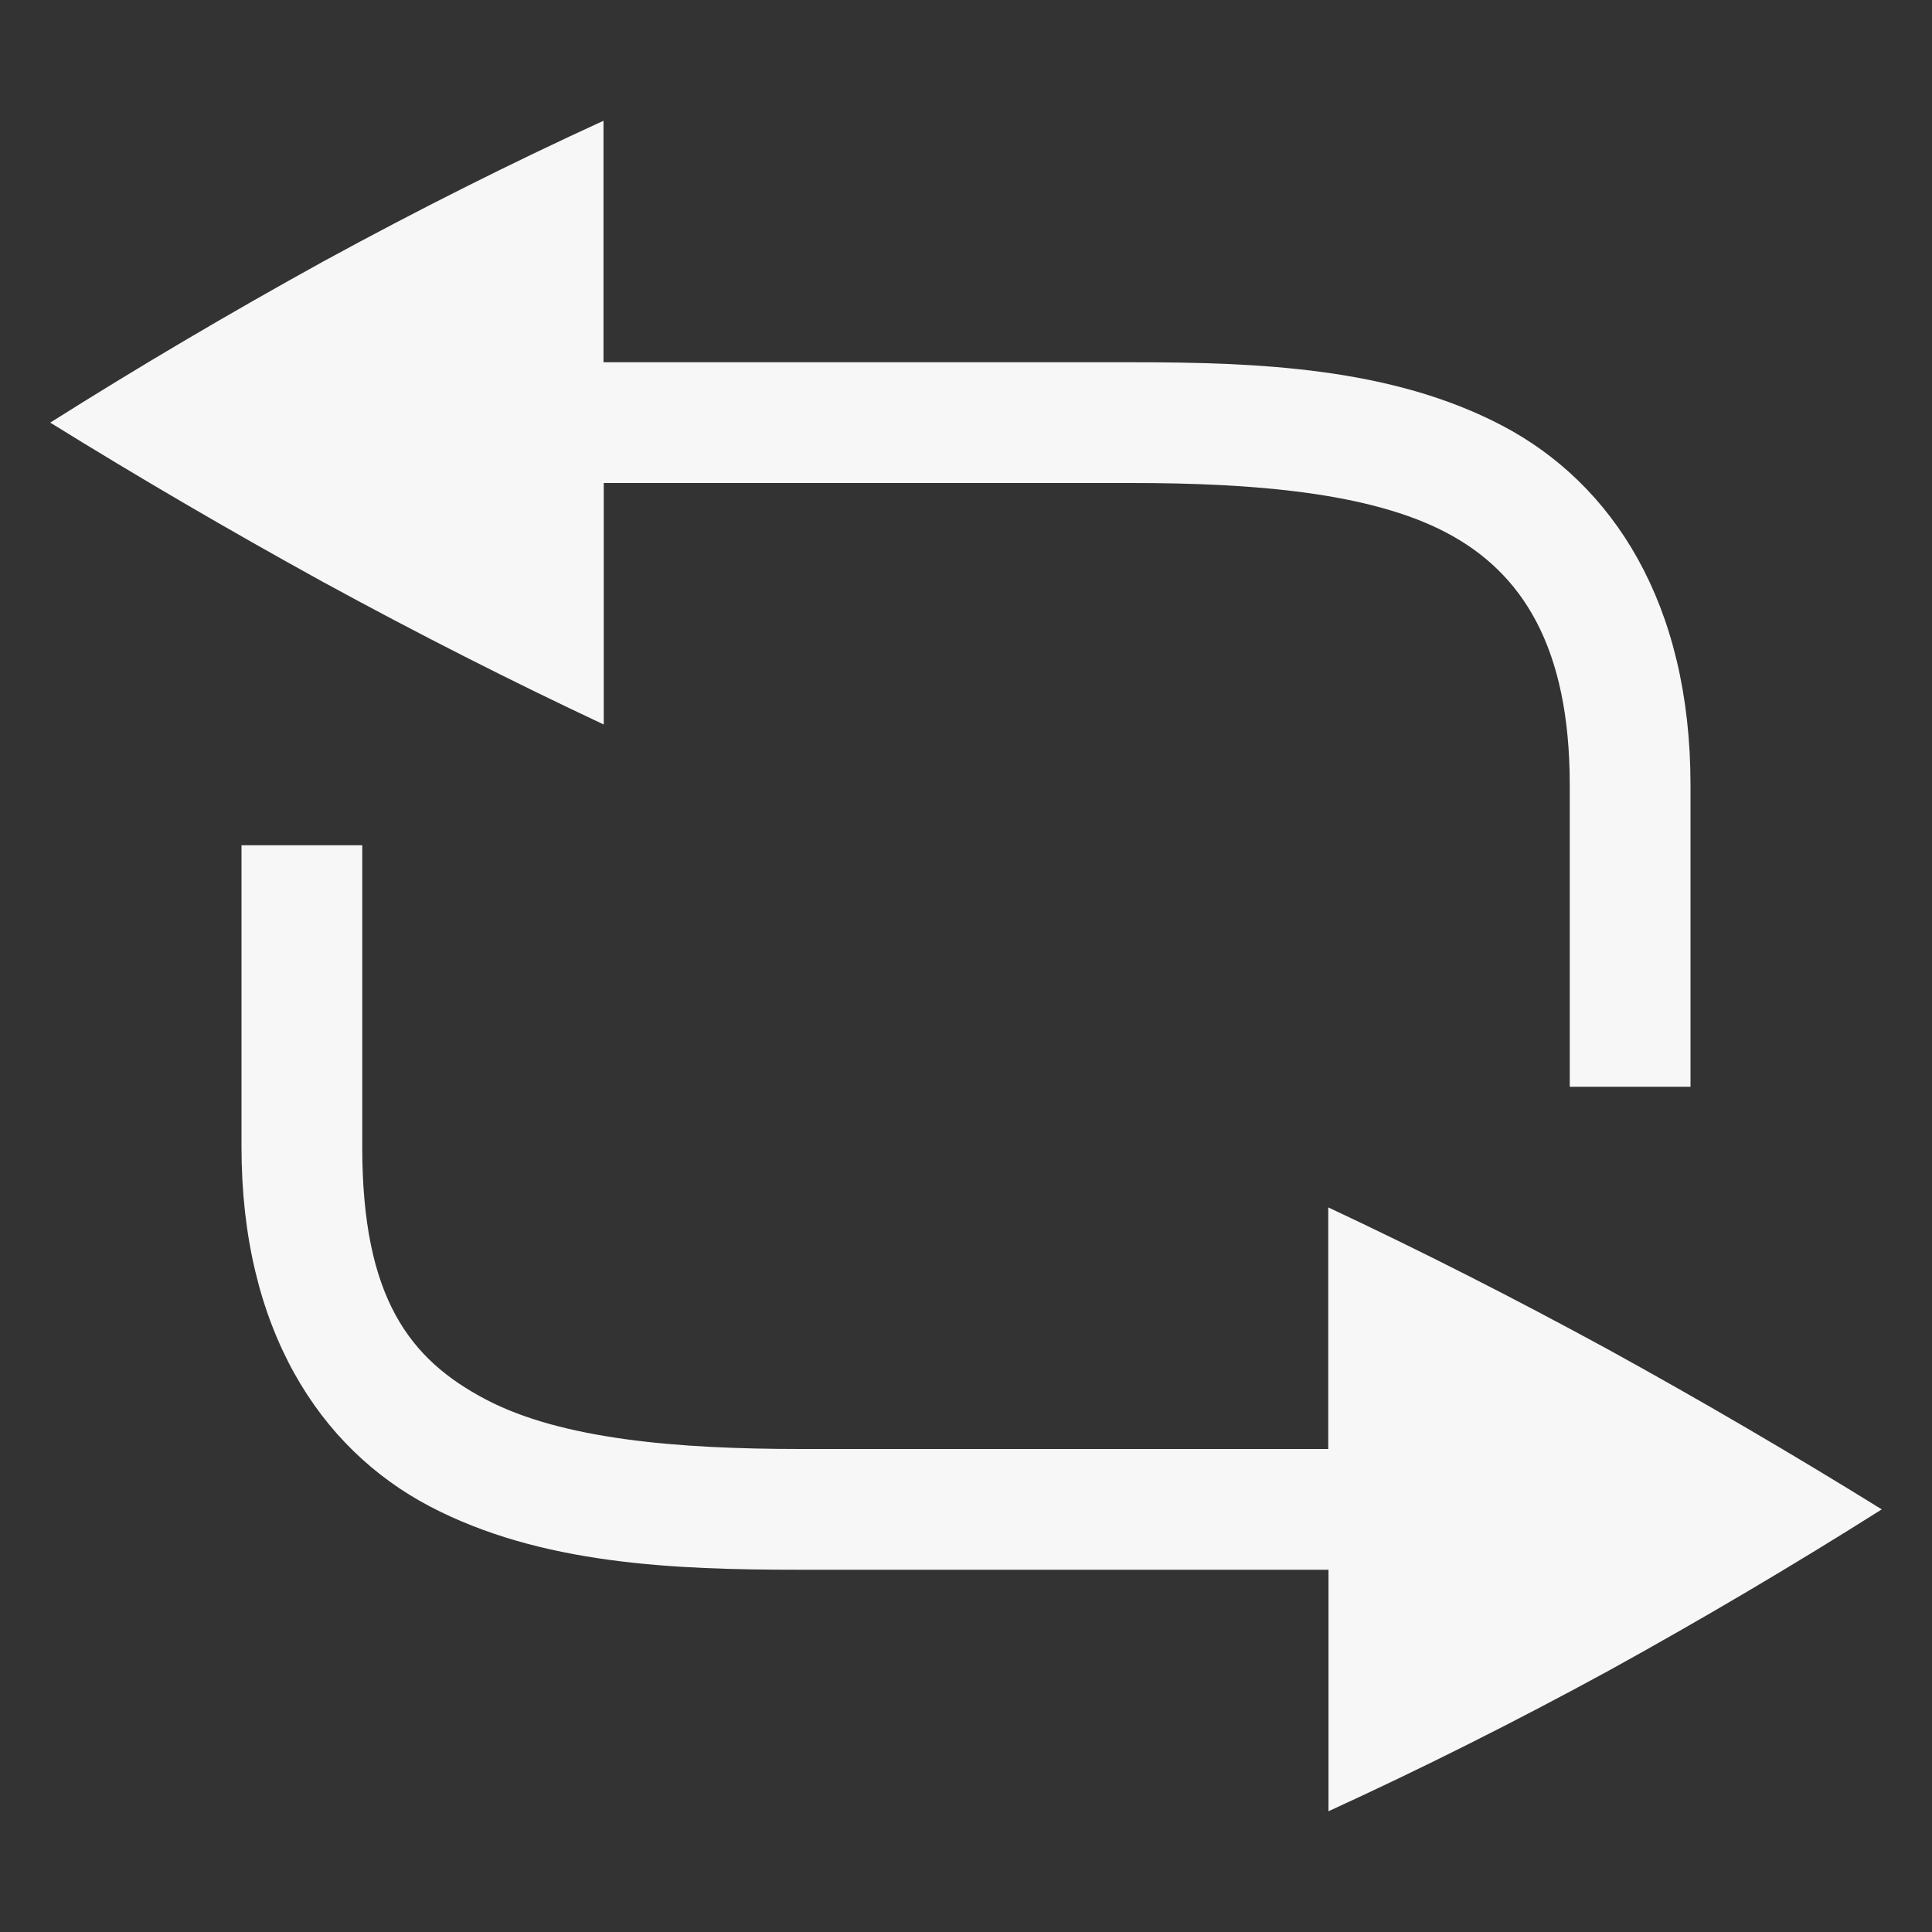 <?xml version='1.0' encoding='UTF-8' standalone='no'?>
<svg xmlns:cc='http://creativecommons.org/ns#' xmlns:dc='http://purl.org/dc/elements/1.1/' height='16' id='svg7384' xmlns:osb='http://www.openswatchbook.org/uri/2009/osb' xmlns:rdf='http://www.w3.org/1999/02/22-rdf-syntax-ns#' xmlns:svg='http://www.w3.org/2000/svg' version='1.1' width='16' xmlns='http://www.w3.org/2000/svg'>
  <rect width="100%" height="100%" fill="#333333" stroke="none"/>
  <defs id='defs7386'>
    <linearGradient id='linearGradient5606' osb:paint='solid'>
      <stop id='stop5608' offset='0' style='stop-color:#F7F7F7;stop-opacity:1;'/>
    </linearGradient>
    <linearGradient id='linearGradient4526' osb:paint='solid'>
      <stop id='stop4528' offset='0' style='stop-color:#ffffff;stop-opacity:1;'/>
    </linearGradient>
    <linearGradient id='linearGradient3600-4' osb:paint='gradient'>
      <stop id='stop3602-7' offset='0' style='stop-color:#f4f4f4;stop-opacity:1'/>
      <stop id='stop3604-6' offset='1' style='stop-color:#dbdbdb;stop-opacity:1'/>
    </linearGradient>
  </defs>
  <g id='layer9' label='status' style='display:inline' transform='translate(-313.001,-133)'/>
  <g id='layer2' transform='translate(-72,-500)'/>
  <g id='layer4' transform='translate(-72,-500)'/>
  <g id='g1812' style='display:inline' transform='translate(-72,-500)'/>
  <g id='g6217' transform='translate(-72,-500)'/>
  <g id='layer3' style='display:inline' transform='translate(-72,-500)'/>
  <g id='g1833' style='display:inline' transform='translate(-72,-500)'/>
  <g id='layer1' transform='translate(-72,-500)'>
    <path d='m 76.998,501 c -0.76,0.348 -1.534,0.736 -2.322,1.166 -0.781,0.431 -1.535,0.876 -2.26,1.334 0.725,0.449 1.479,0.89 2.26,1.32 C 75.464,505.25 76.239,505.643 77,506 v -2 h 4.371 c 1.012,0 1.975,0.079 2.605,0.41 C 84.607,504.741 85,505.358 85,506.5 v 2.5 h 1 v -2.5 c 0,-1.5 -0.641,-2.493 -1.559,-2.975 C 83.524,503.044 82.424,503 81.371,503 H 76.998 Z M 74,507 v 2.5 c 0,1.5 0.641,2.493 1.559,2.975 0.917,0.481 2.018,0.525 3.07,0.525 h 4.373 v 2 c 0.76,-0.348 1.536,-0.736 2.324,-1.166 0.781,-0.431 1.533,-0.876 2.258,-1.334 -0.725,-0.449 -1.477,-0.89 -2.258,-1.32 C 84.538,510.75 83.763,510.357 83.002,510 H 83 v 2 h -4.371 c -1.012,0 -1.975,-0.079 -2.605,-0.41 C 75.393,511.259 75,510.75 75,509.5 V 507 Z' id='path7579' style='color:#F7F7F7;font-style:normal;font-variant:normal;font-weight:normal;font-stretch:normal;font-size:medium;line-height:normal;font-family:sans-serif;font-variant-ligatures:none;font-variant-position:normal;font-variant-caps:normal;font-variant-numeric:normal;font-variant-alternates:normal;font-feature-settings:normal;text-indent:0;text-align:start;text-decoration:none;text-decoration-line:none;text-decoration-style:solid;text-decoration-color:#F7F7F7;letter-spacing:normal;word-spacing:normal;text-transform:none;writing-mode:lr-tb;direction:ltr;baseline-shift:baseline;text-anchor:start;white-space:normal;shape-padding:0;clip-rule:nonzero;display:inline;overflow:visible;visibility:visible;opacity:1;isolation:auto;mix-blend-mode:normal;color-interpolation:sRGB;color-interpolation-filters:linearRGB;solid-color:#F7F7F7;solid-opacity:1;fill:#F7F7F7;fill-opacity:1;fill-rule:nonzero;stroke:none;stroke-width:4;stroke-linecap:butt;stroke-linejoin:round;stroke-miterlimit:4;stroke-dasharray:none;stroke-dashoffset:0;stroke-opacity:1;marker:none;color-rendering:auto;image-rendering:auto;shape-rendering:auto;text-rendering:auto;enable-background:accumulate'/>
    
    
  </g>
</svg>
